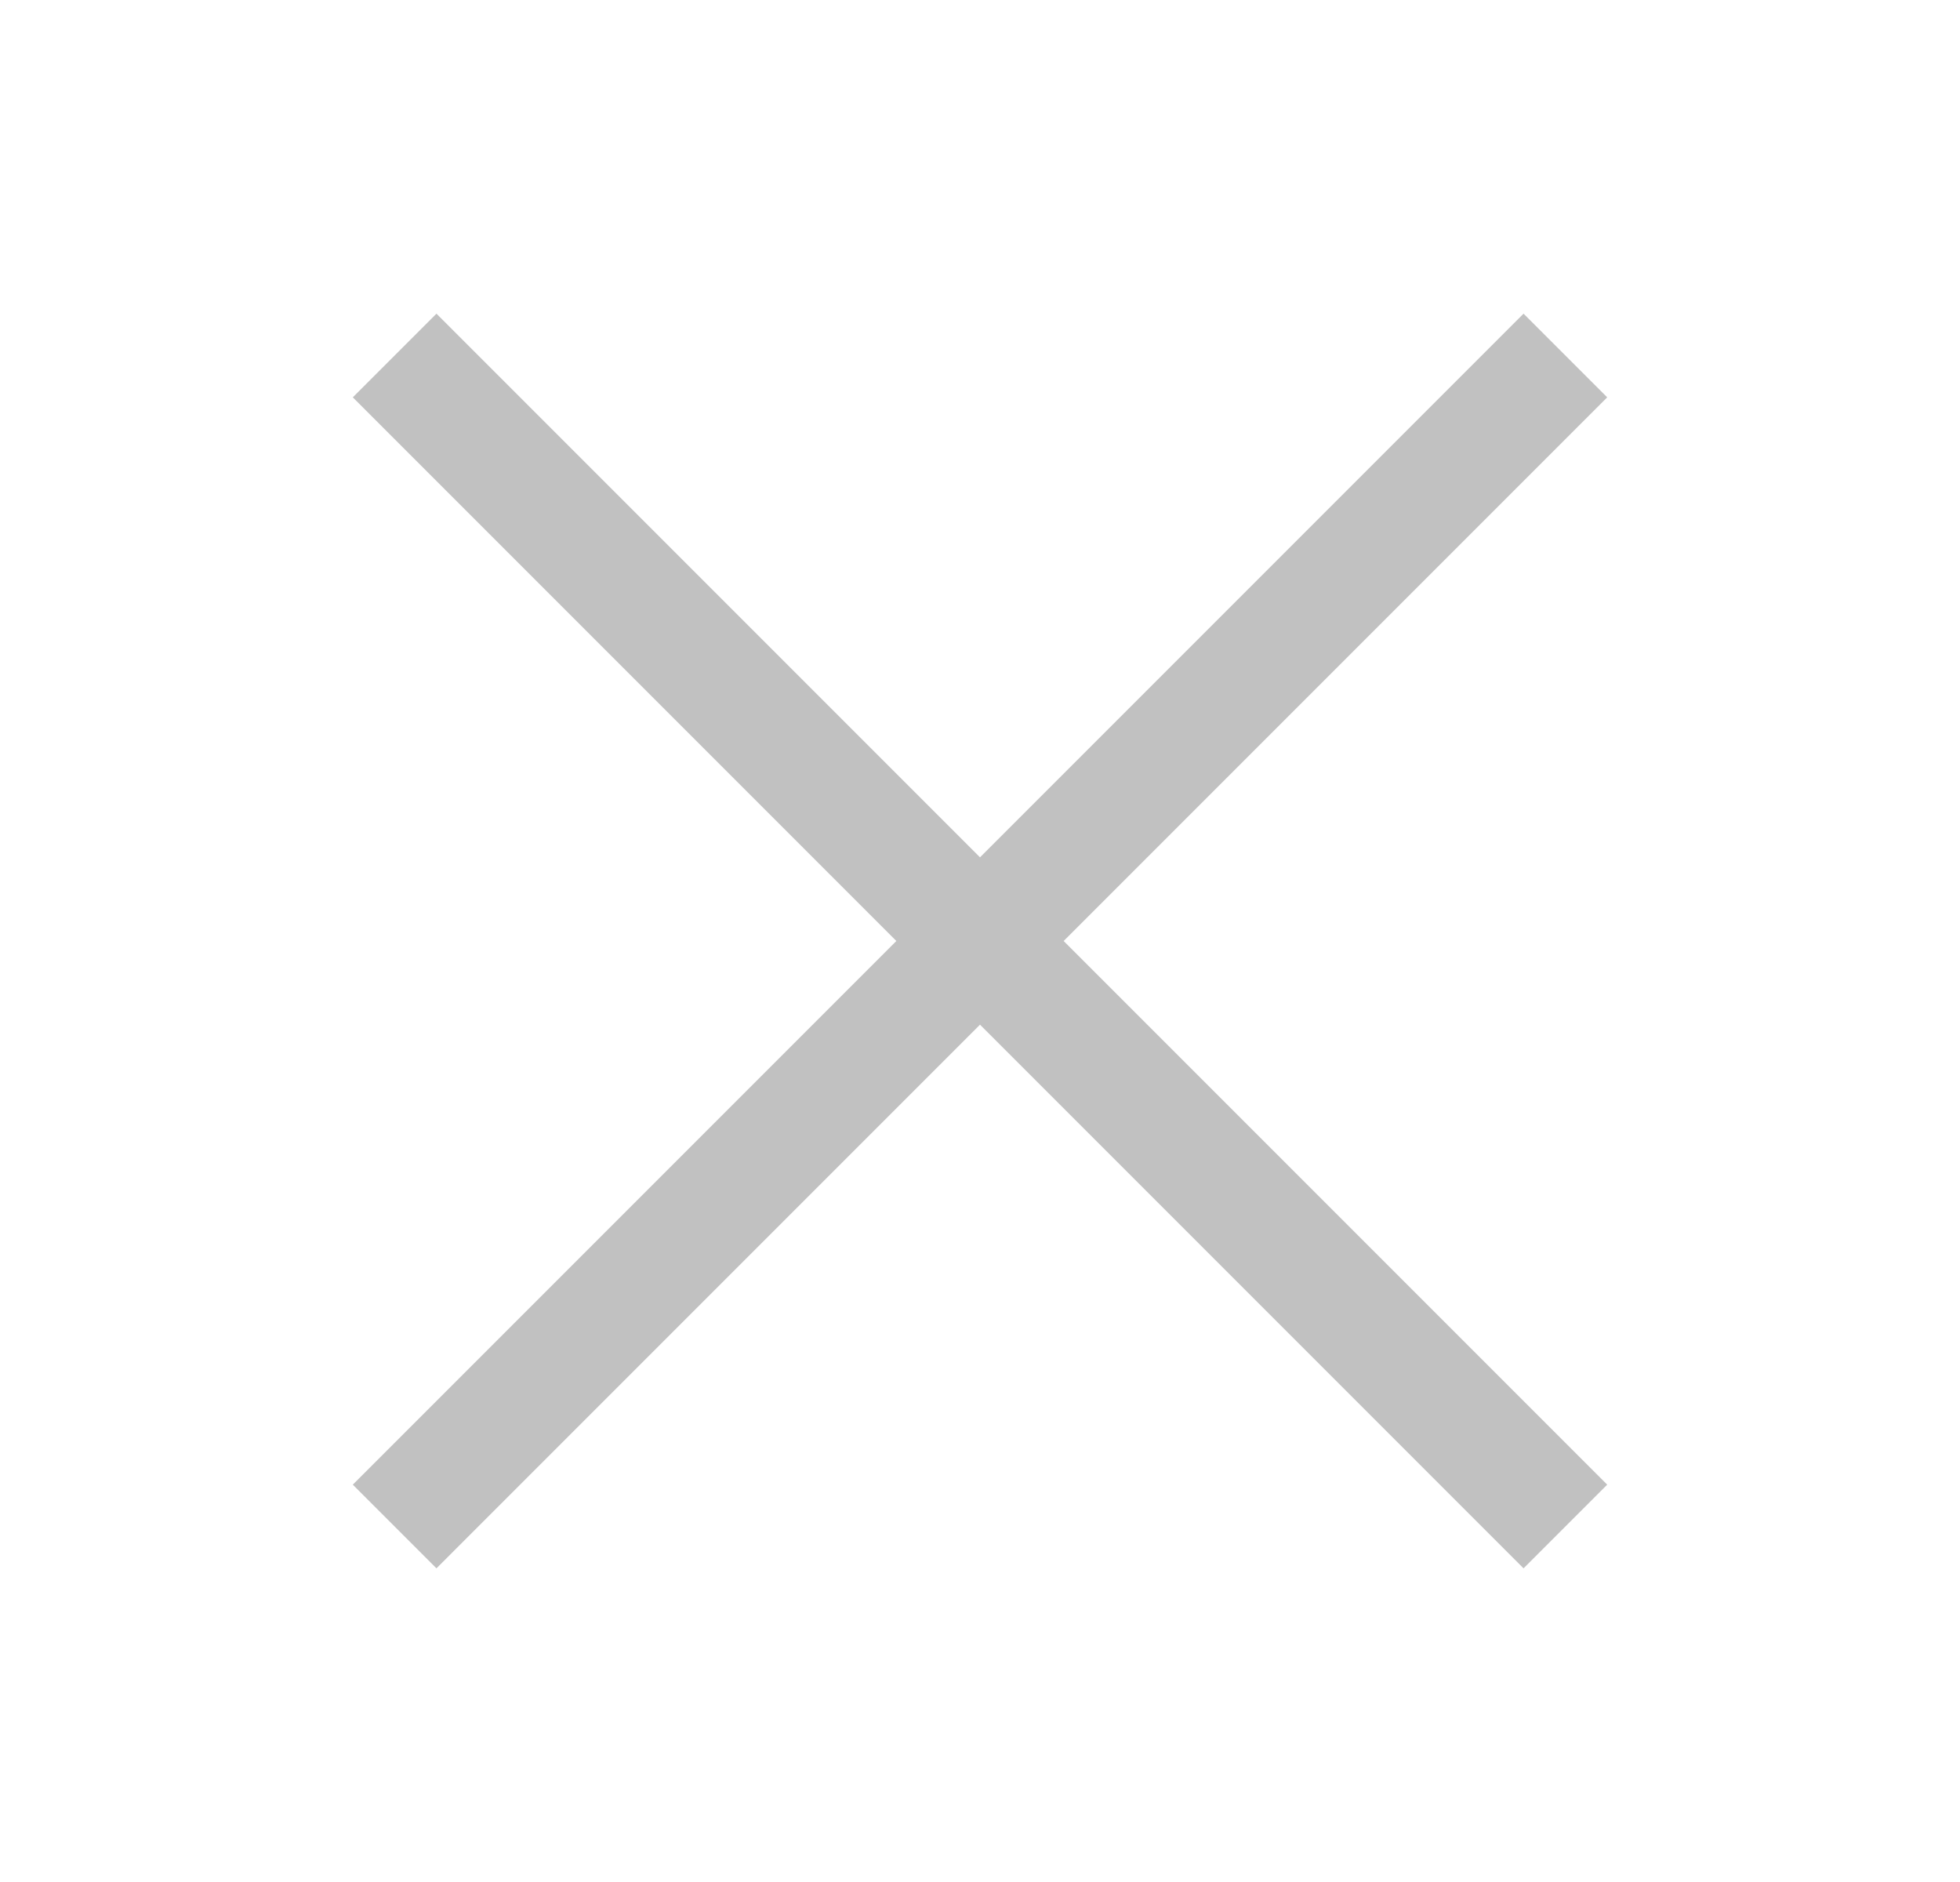 <svg xmlns="http://www.w3.org/2000/svg" width="25" height="24" viewBox="0 0 25 24" fill="none">
<path fill-rule="evenodd" clip-rule="evenodd" d="M19.433 4L20.5 5.067L13.567 12L20.5 18.933L19.433 20L12.5 13.067L5.567 20L4.5 18.933L11.433 12L4.5 5.067L5.567 4L12.5 10.933L19.433 4Z" fill="#C1C1C1"/>
</svg>